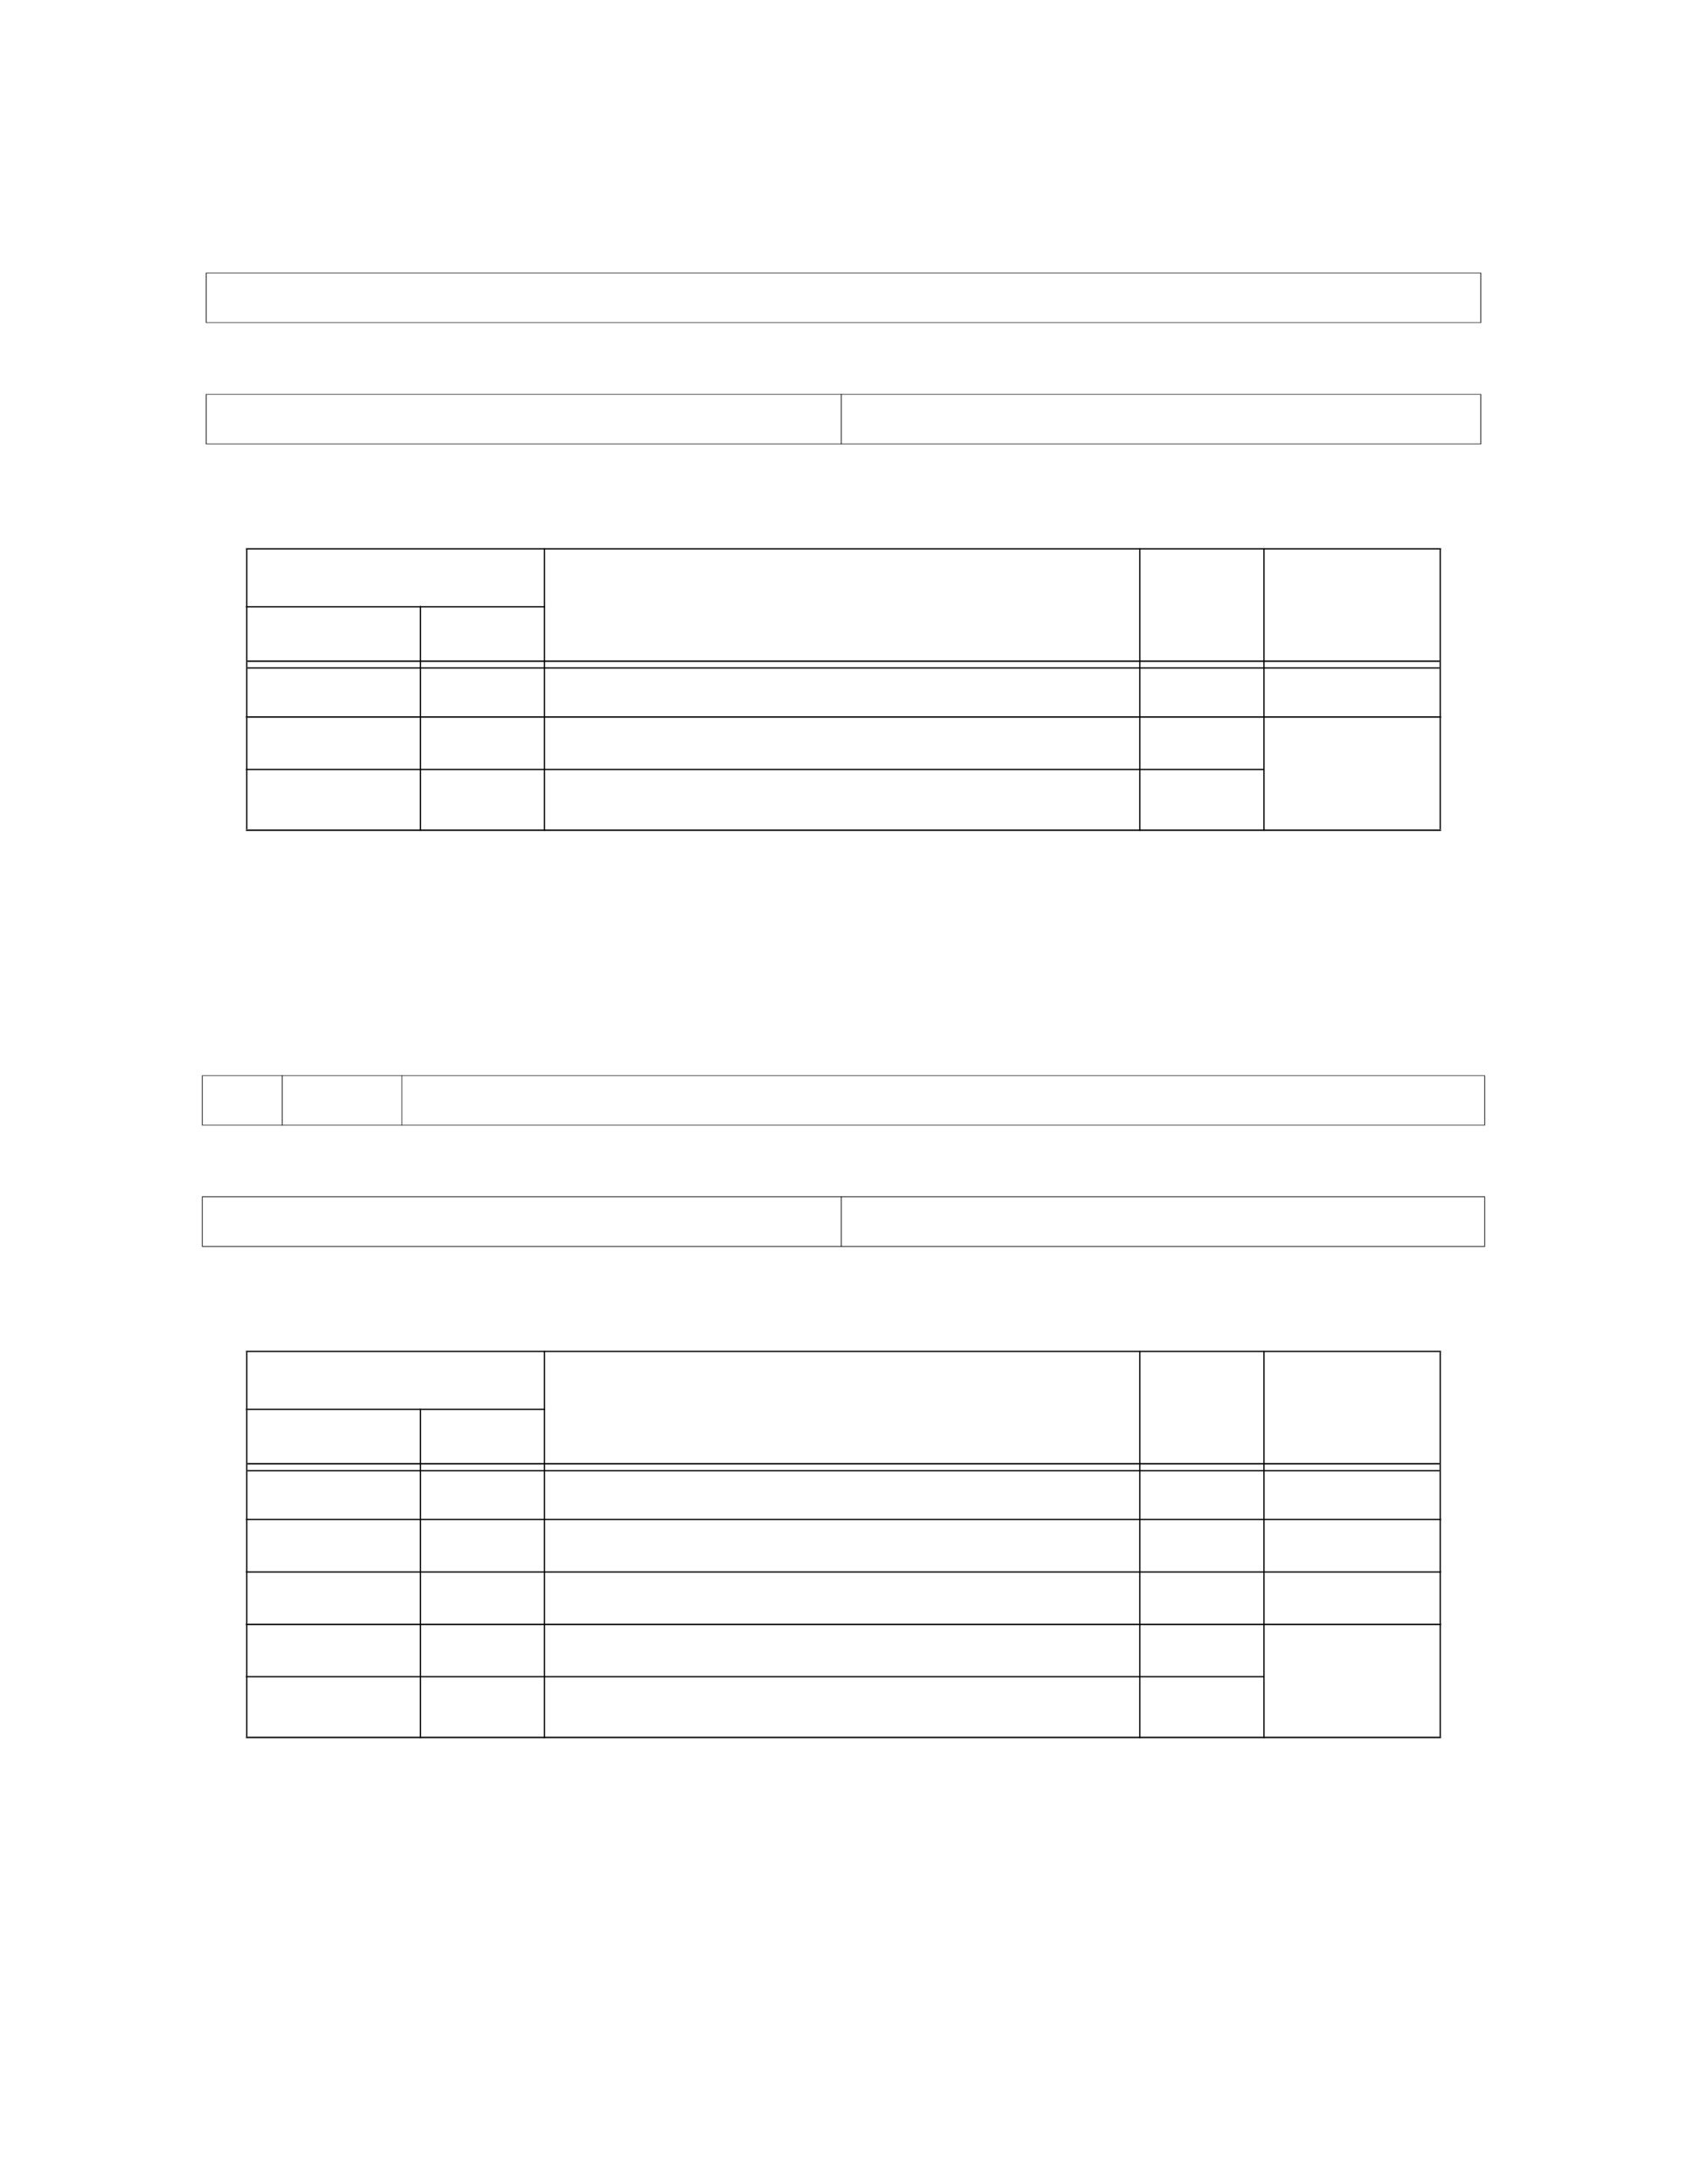 <?xml version="1.0" encoding="UTF-8" standalone="no"?>
<!DOCTYPE svg PUBLIC "-//W3C//DTD SVG 1.1//EN"
"http://www.w3.org/Graphics/SVG/1.1/DTD/svg11.dtd">
<svg viewBox="0 0 935 1210" version="1.1" xmlns="http://www.w3.org/2000/svg" xmlns:xlink="http://www.w3.org/1999/xlink">
<defs>
<style type="text/css"><![CDATA[
.g0_176{
fill: #000;
}
]]></style>
</defs>
<path d="M114.1,178.6h.4V151.4h-.4v27.2Z" class="g0_176"/>
<path d="M114.1,245.8h.4V218.6h-.4v27.2Z" class="g0_176"/>
<path d="M466.1,246.1h.4V218.3h-.4v27.8Z" class="g0_176"/>
<path d="M820.5,178.6h.4V151.4h-.4v27.2Z" class="g0_176"/>
<path d="M820.5,245.8h.4V218.6h-.4v27.2Z" class="g0_176"/>
<path d="M114,151.4H821v-.3H114v.3Z" class="g0_176"/>
<path d="M114,178.9H821v-.3H114v.3Z" class="g0_176"/>
<path d="M114,218.6H821v-.3H114v.3Z" class="g0_176"/>
<path d="M114,246.1H821v-.3H114v.3Z" class="g0_176"/>
<path d="M136.4,459.4h.7v-155h-.7v155Z" class="g0_176"/>
<path d="M232.7,460.3h.7V335.7h-.7V460.3Z" class="g0_176"/>
<path d="M301.4,460.3h.7V303.6h-.7V460.3Z" class="g0_176"/>
<path d="M631.4,460.3h.7V303.6h-.7V460.3Z" class="g0_176"/>
<path d="M700.2,460.3h.7V303.6h-.7V460.3Z" class="g0_176"/>
<path d="M797.9,459.4h.7v-155h-.7v155Z" class="g0_176"/>
<path d="M136.3,304.4H798.7v-.7H136.3v.7Z" class="g0_176"/>
<path d="M136.3,336.5H302.1v-.7H136.3v.7Z" class="g0_176"/>
<path d="M137.1,366.7H797.9v-.8H137.1v.8Z" class="g0_176"/>
<path d="M137.1,370.4H797.9v-.7H137.1v.7Z" class="g0_176"/>
<path d="M136.3,397.6H798.7v-.8H136.3v.8Z" class="g0_176"/>
<path d="M136.3,426.6H700.9v-.7H136.3v.7Z" class="g0_176"/>
<path d="M136.3,460.3H798.7v-.8H136.3v.8Z" class="g0_176"/>
<path d="M111.9,623.2h.4V596h-.4v27.2Z" class="g0_176"/>
<path d="M111.9,690.3h.4V663.2h-.4v27.1Z" class="g0_176"/>
<path d="M156.2,623.5h.4V595.7h-.4v27.8Z" class="g0_176"/>
<path d="M222.6,623.5h.3V595.7h-.3v27.8Z" class="g0_176"/>
<path d="M466.1,690.7h.4V662.8h-.4v27.9Z" class="g0_176"/>
<path d="M822.7,623.2h.4V596h-.4v27.2Z" class="g0_176"/>
<path d="M822.7,690.3h.4V663.2h-.4v27.1Z" class="g0_176"/>
<path d="M111.9,596H823.1v-.3H111.9v.3Z" class="g0_176"/>
<path d="M111.9,623.5H823.1v-.3H111.9v.3Z" class="g0_176"/>
<path d="M111.9,663.2H823.1v-.4H111.9v.4Z" class="g0_176"/>
<path d="M111.9,690.7H823.1v-.4H111.9v.4Z" class="g0_176"/>
<path d="M136.4,962.1h.7V749h-.7V962.1Z" class="g0_176"/>
<path d="M232.7,962.9h.7V780.4h-.7V962.9Z" class="g0_176"/>
<path d="M301.4,962.9h.7V748.3h-.7V962.9Z" class="g0_176"/>
<path d="M631.4,962.9h.7V748.3h-.7V962.9Z" class="g0_176"/>
<path d="M700.2,962.9h.7V748.3h-.7V962.9Z" class="g0_176"/>
<path d="M797.9,962.1h.7V749h-.7V962.1Z" class="g0_176"/>
<path d="M136.3,749H798.7v-.7H136.3v.7Z" class="g0_176"/>
<path d="M136.3,781.1H302.1v-.7H136.3v.7Z" class="g0_176"/>
<path d="M137.1,811.3H797.9v-.8H137.1v.8Z" class="g0_176"/>
<path d="M137.1,815.1H797.9v-.7H137.1v.7Z" class="g0_176"/>
<path d="M136.3,842.1H798.7v-.7H136.3v.7Z" class="g0_176"/>
<path d="M136.3,871.2H798.7v-.7H136.3v.7Z" class="g0_176"/>
<path d="M136.3,900.3H798.7v-.8H136.3v.8Z" class="g0_176"/>
<path d="M136.3,929.2H700.9v-.7H136.3v.7Z" class="g0_176"/>
<path d="M136.3,962.9H798.7v-.8H136.3v.8Z" class="g0_176"/>
</svg>